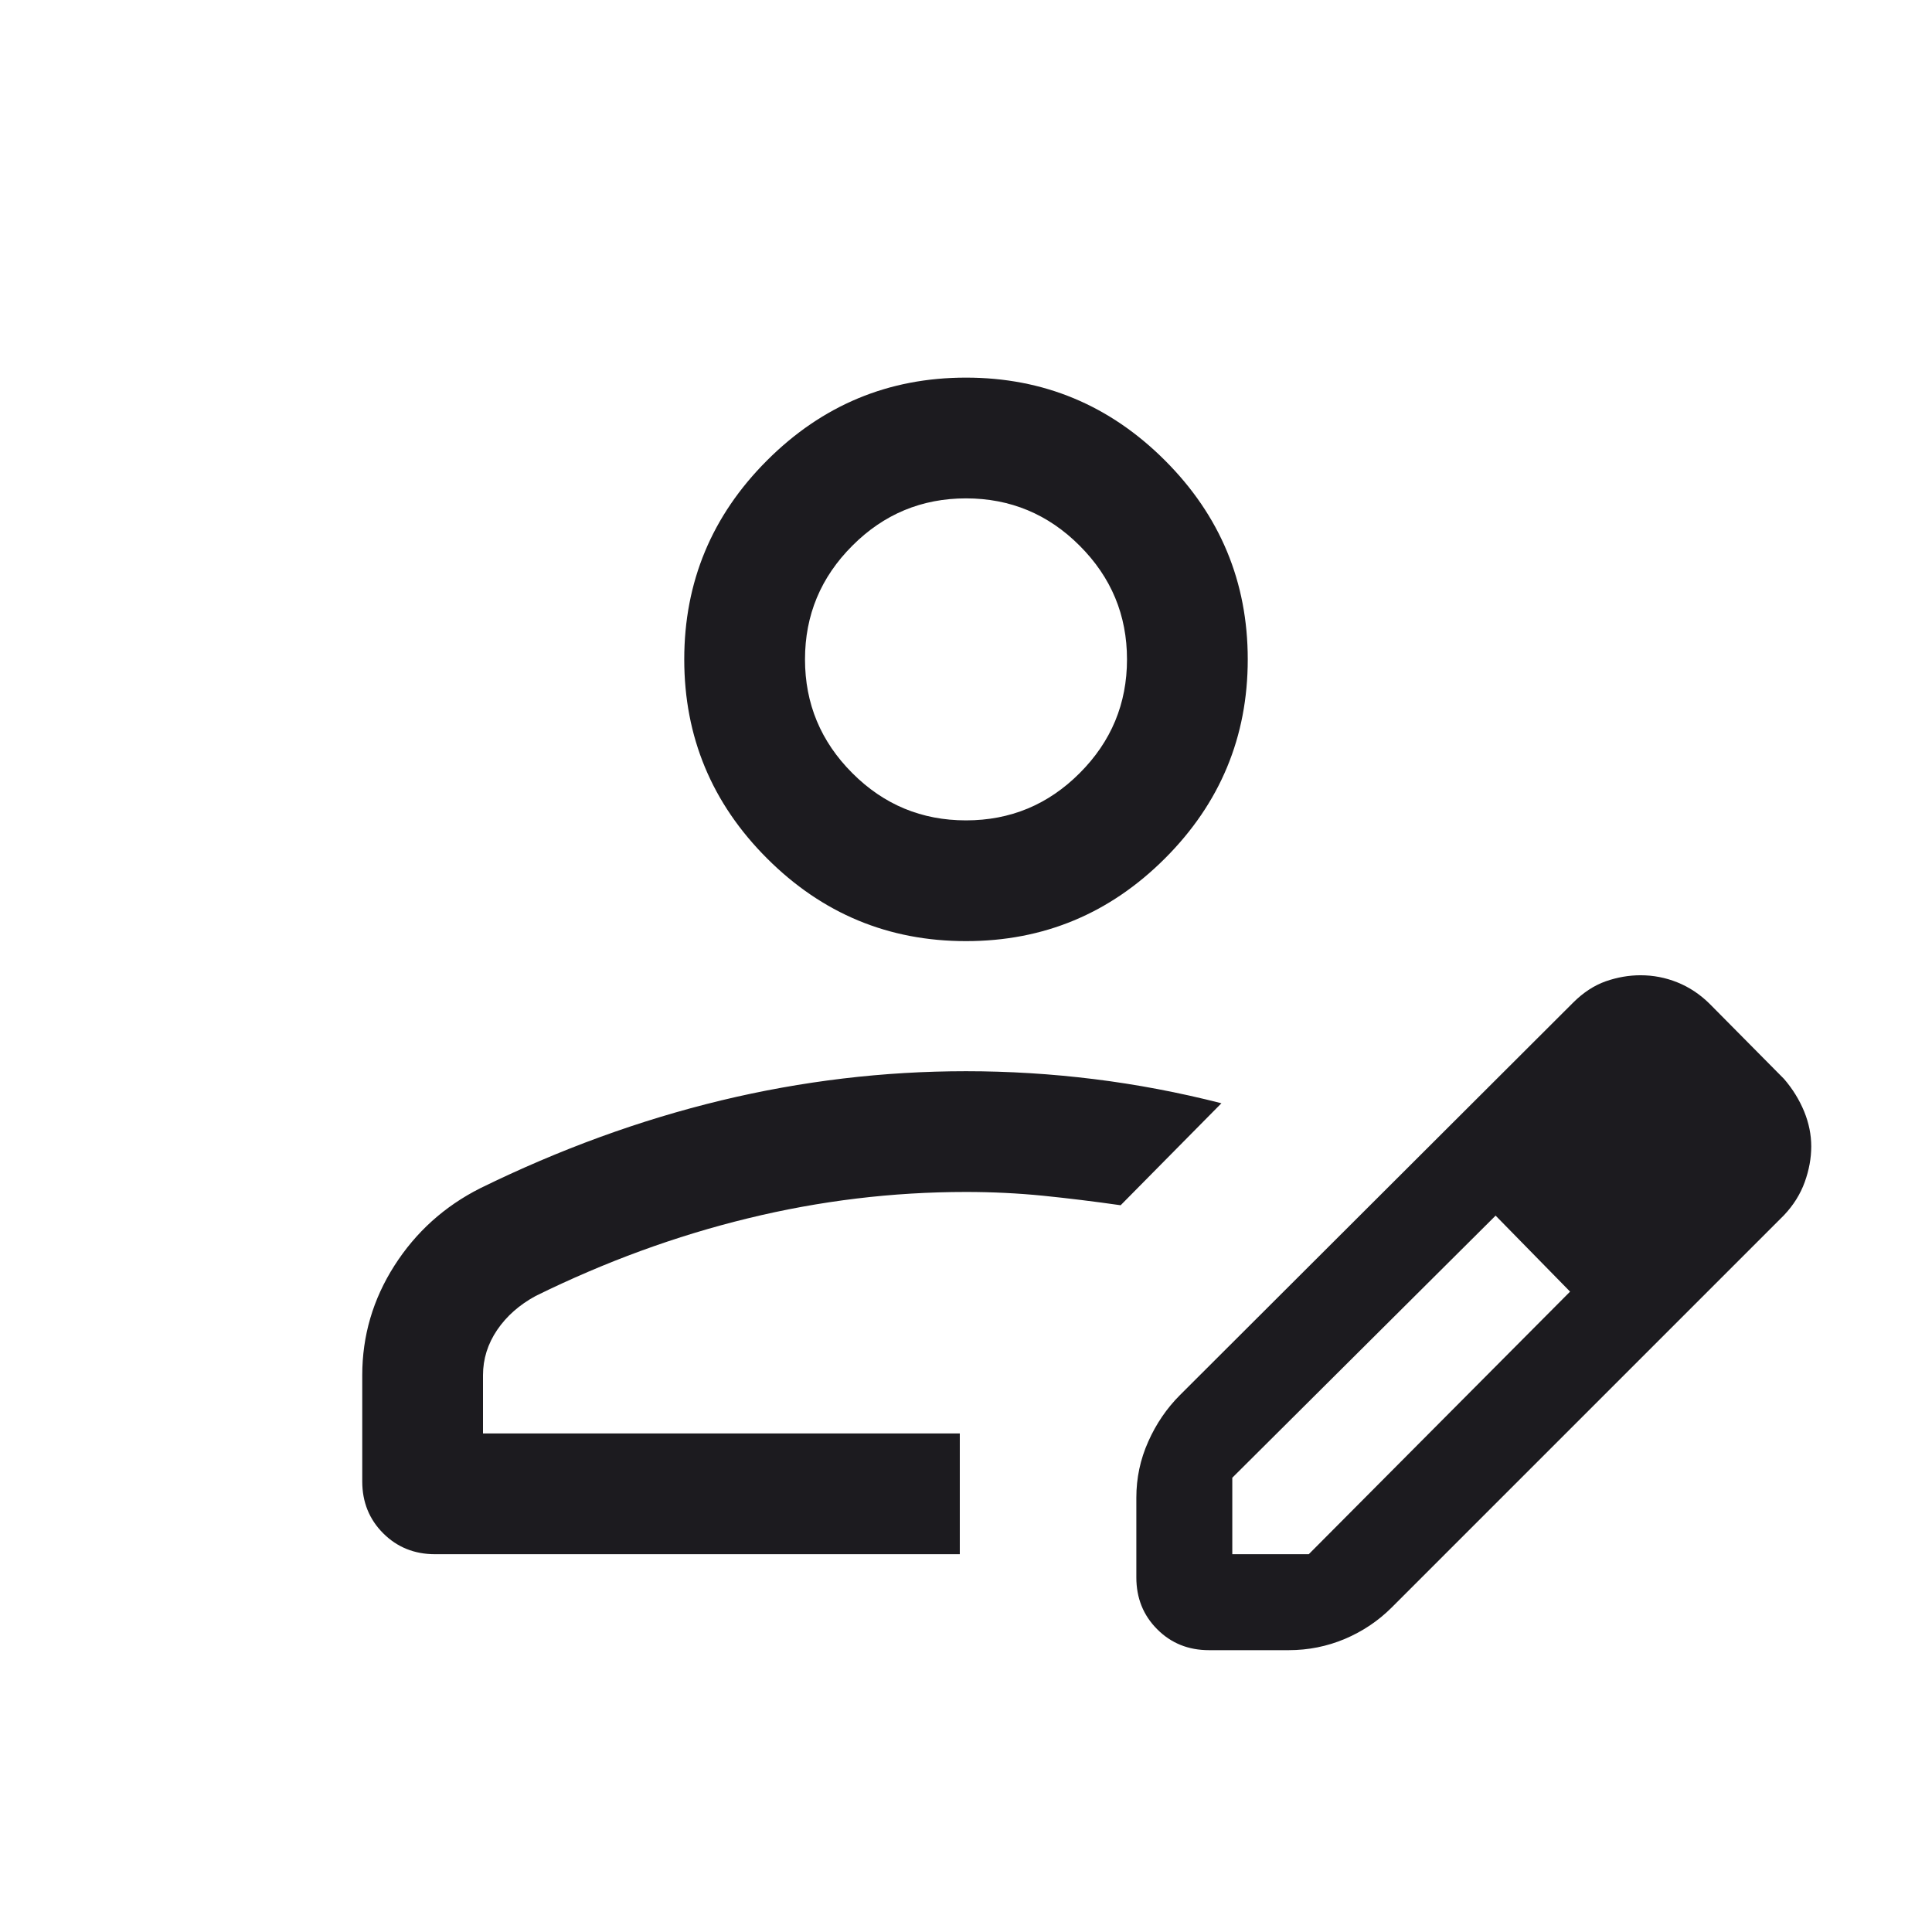 <svg xmlns="http://www.w3.org/2000/svg" width="24" height="24" viewBox="0 0 24 24" fill="none">
	<mask id="mask0_40004282_6935" style="mask-type:alpha" maskUnits="userSpaceOnUse" x="0" y="0" width="24" height="24">
		<rect width="24" height="24" fill="#D9D9D9" />
	</mask>
	<g mask="url(#mask0_40004282_6935)">
		<path d="M4.5 18.403V17.084C4.5 16.594 4.633 16.14 4.899 15.723C5.165 15.306 5.521 14.985 5.965 14.761C6.954 14.276 7.951 13.913 8.957 13.67C9.963 13.428 10.977 13.307 12 13.307C12.533 13.307 13.063 13.34 13.589 13.405C14.116 13.47 14.643 13.57 15.173 13.705L13.921 14.972C13.593 14.925 13.273 14.886 12.96 14.854C12.649 14.823 12.328 14.807 12 14.807C11.088 14.807 10.185 14.916 9.289 15.135C8.394 15.353 7.515 15.675 6.654 16.099C6.453 16.208 6.293 16.349 6.176 16.521C6.059 16.694 6 16.881 6 17.084V17.807H11.923V19.307H5.404C5.148 19.307 4.933 19.22 4.76 19.047C4.587 18.874 4.5 18.659 4.5 18.403ZM14.116 19.595V18.605C14.116 18.361 14.165 18.129 14.264 17.908C14.362 17.687 14.494 17.494 14.658 17.33L19.544 12.453C19.669 12.329 19.803 12.241 19.947 12.19C20.091 12.14 20.235 12.115 20.38 12.115C20.537 12.115 20.689 12.144 20.836 12.203C20.983 12.262 21.116 12.35 21.236 12.468L22.162 13.403C22.269 13.527 22.352 13.662 22.412 13.807C22.471 13.952 22.5 14.097 22.5 14.241C22.5 14.386 22.473 14.534 22.419 14.684C22.365 14.834 22.279 14.971 22.162 15.095L17.285 19.972C17.12 20.136 16.928 20.265 16.707 20.359C16.486 20.452 16.253 20.499 16.009 20.499H15.019C14.763 20.499 14.548 20.413 14.375 20.239C14.202 20.066 14.116 19.851 14.116 19.595ZM15.308 19.307H16.258L19.504 16.045L19.044 15.57L18.579 15.101L15.308 18.357V19.307ZM19.044 15.57L18.579 15.101L19.504 16.045L19.044 15.57ZM12 11.691C11.037 11.691 10.214 11.349 9.528 10.663C8.843 9.978 8.5 9.154 8.5 8.191C8.5 7.229 8.843 6.405 9.528 5.72C10.214 5.034 11.037 4.691 12 4.691C12.963 4.691 13.786 5.034 14.472 5.72C15.157 6.405 15.5 7.229 15.5 8.191C15.5 9.154 15.157 9.978 14.472 10.663C13.786 11.349 12.963 11.691 12 11.691ZM12 10.191C12.55 10.191 13.021 9.996 13.412 9.604C13.804 9.212 14 8.741 14 8.191C14 7.641 13.804 7.171 13.412 6.779C13.021 6.387 12.55 6.191 12 6.191C11.45 6.191 10.979 6.387 10.588 6.779C10.196 7.171 10 7.641 10 8.191C10 8.741 10.196 9.212 10.588 9.604C10.979 9.996 11.45 10.191 12 10.191Z" fill="#1C1B1F" />
	</g>
</svg>
